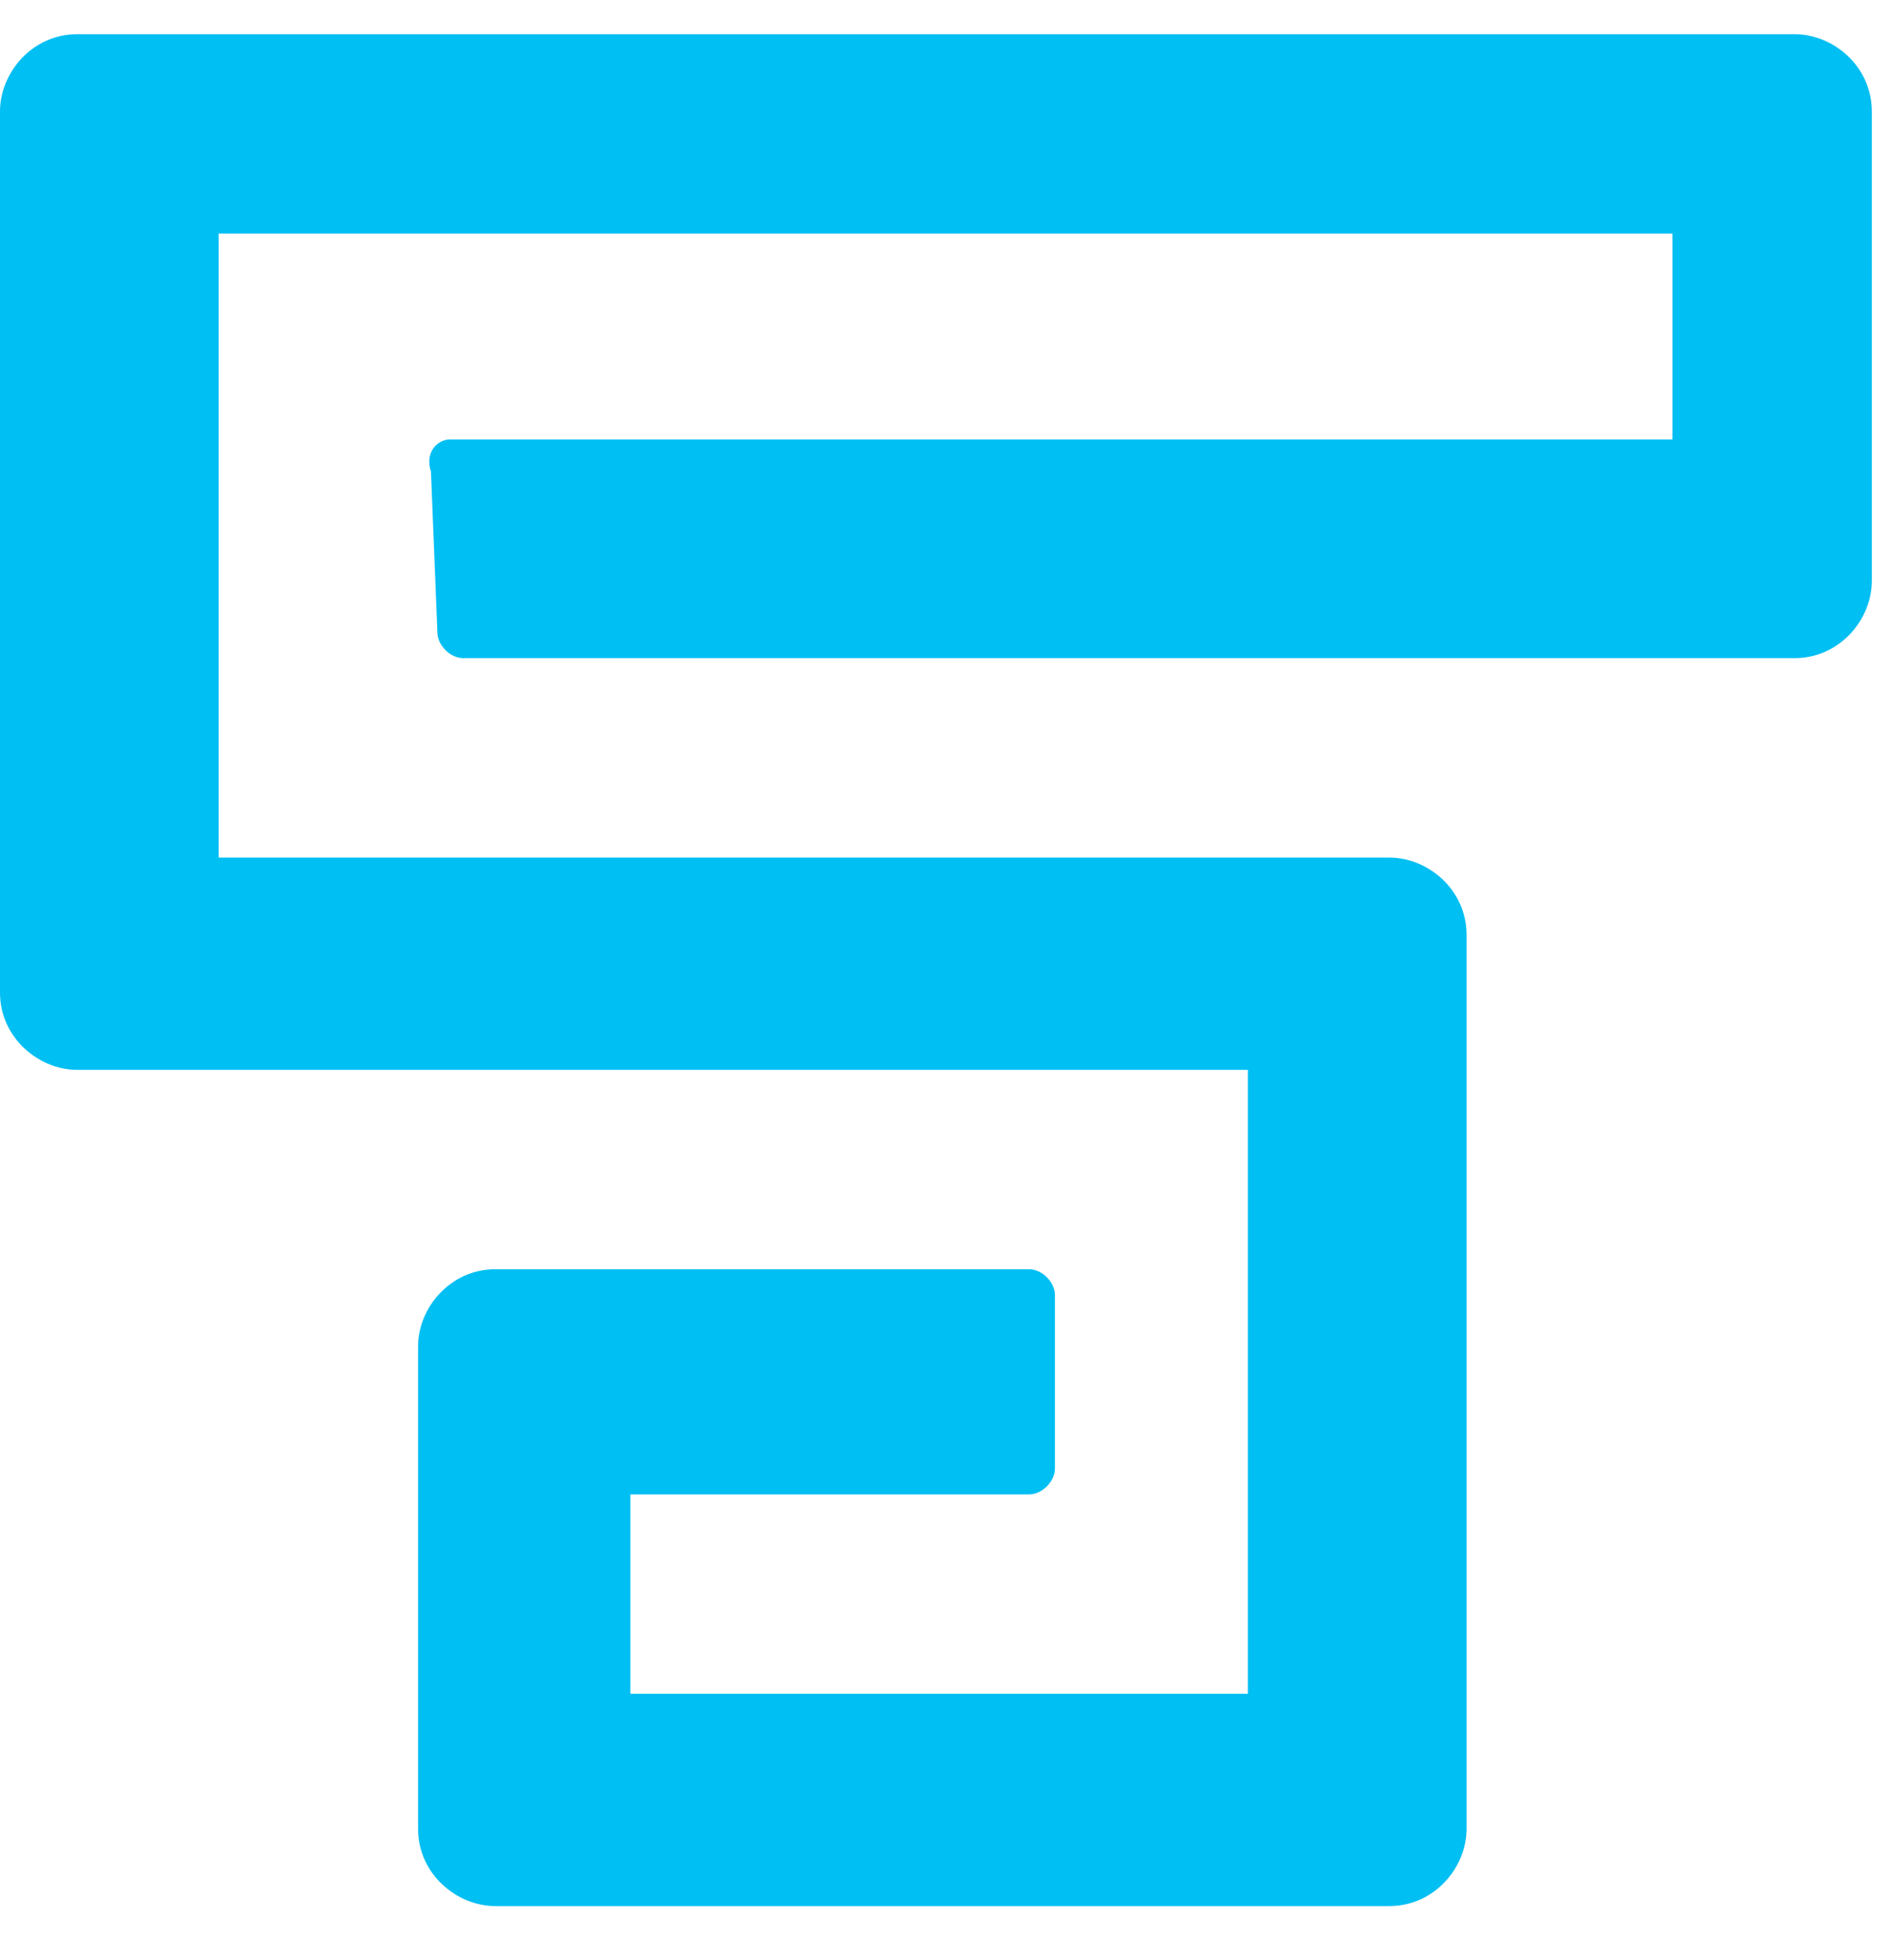 <svg width="38" height="39" viewBox="0 0 38 39" fill="none" xmlns="http://www.w3.org/2000/svg">
<path d="M8.986 8.767H33.378V4.66H4.365V17.109H27.729C28.5 17.109 29.27 17.75 29.27 18.649V36.487C29.27 37.257 28.628 38.027 27.729 38.027H9.885C9.115 38.027 8.344 37.386 8.344 36.487V26.862C8.344 26.092 8.986 25.322 9.885 25.322H20.54C20.797 25.322 21.054 25.579 21.054 25.835V29.3C21.054 29.557 20.797 29.814 20.54 29.814H12.581V33.792H24.905V21.344H1.541C0.77 21.344 0 20.702 0 19.804V2.222C0 1.452 0.642 0.682 1.541 0.682H35.817C36.587 0.682 37.358 1.323 37.358 2.222V11.59C37.358 12.36 36.716 13.13 35.817 13.13H9.243C8.986 13.13 8.73 12.873 8.73 12.617L8.601 9.408C8.473 9.023 8.73 8.767 8.986 8.767Z" fill="#00BFF3"/>
</svg>
